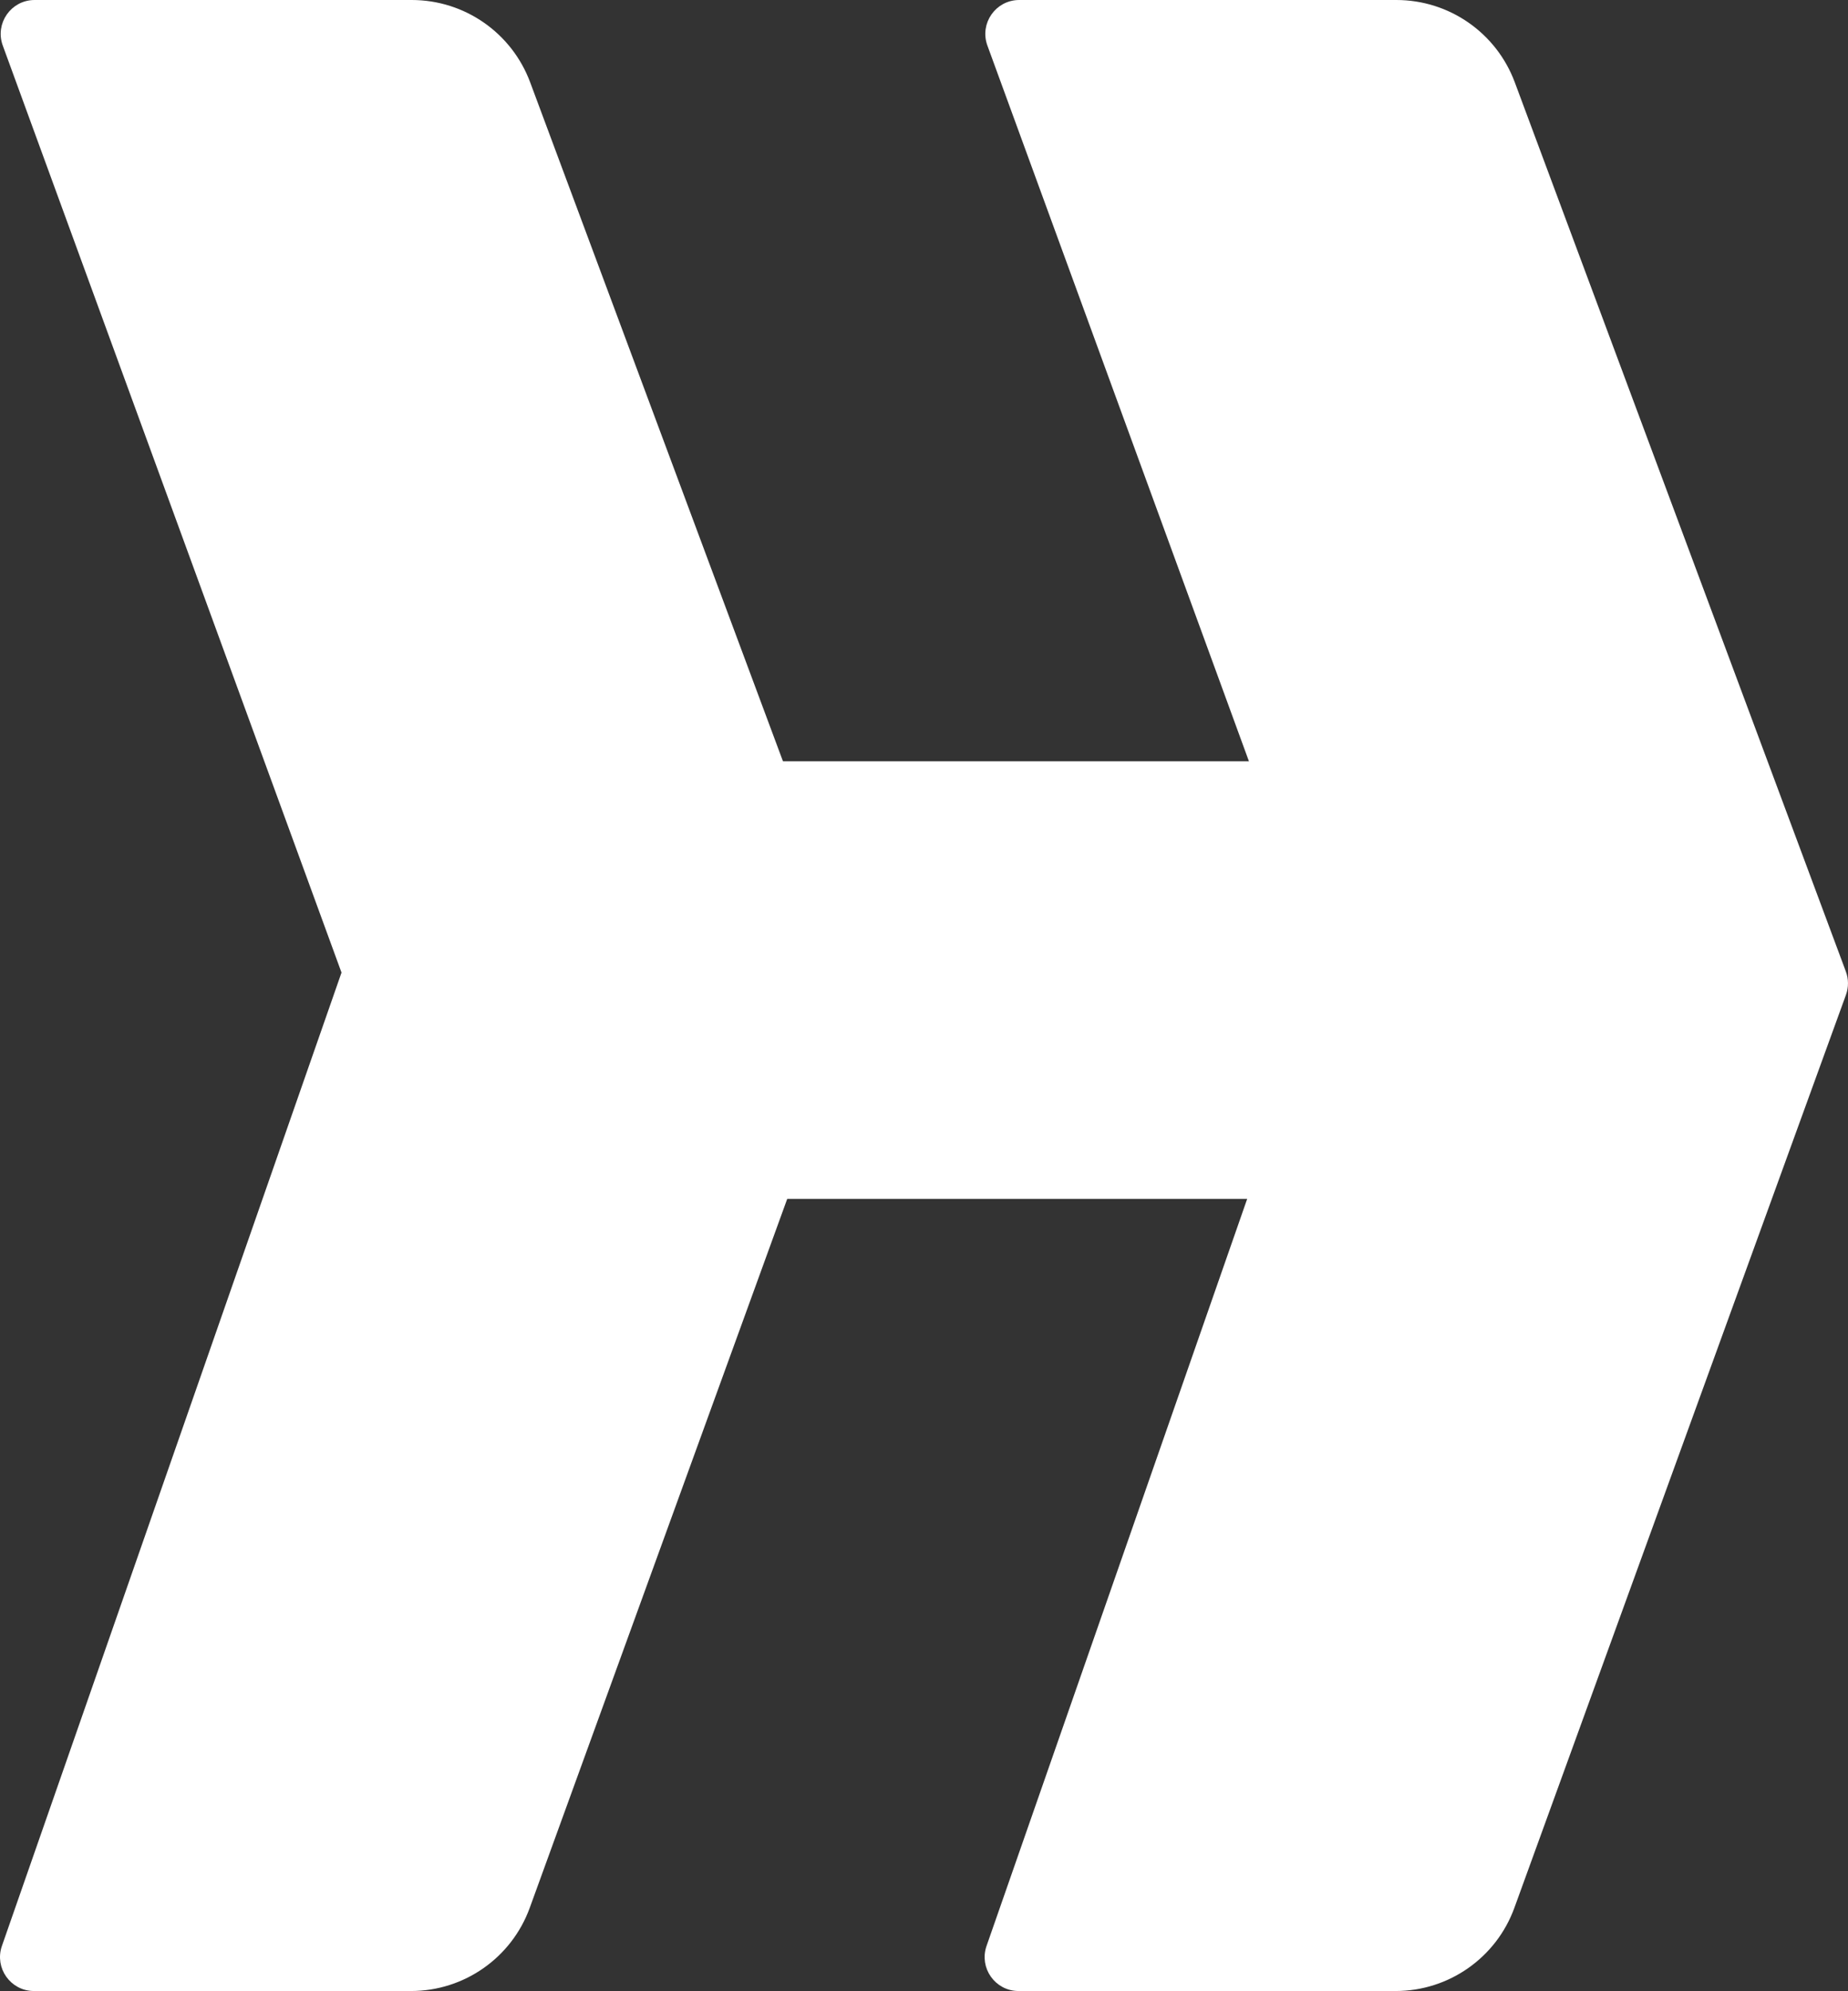 <svg xmlns="http://www.w3.org/2000/svg" fill="none" viewBox="197.5 150.5 299.96 323">
<rect x="197.5" y="150.5" width="299.96" height="323" fill="#333333" stroke="none"/>
<path d="M362.935 151H424.16C432.513 151 439.986 156.191 442.902 164.018L496.642 308.276C497.056 309.389 497.061 310.613 496.656 311.729L496.354 312.558L496.352 312.566L442.838 459.831C439.965 467.737 432.452 473 424.04 473H362.825C359.382 473 356.97 469.602 358.104 466.352L413.284 308.276L358.239 157.717C357.047 154.455 359.462 151 362.935 151Z" fill="white"/>
<path d="M203.115 151H264.339C272.692 151 280.165 156.191 283.081 164.018L336.821 308.276C337.235 309.389 337.24 310.613 336.835 311.729L336.533 312.558L336.53 312.566L283.017 459.831C280.144 467.737 272.631 473 264.22 473H203.004C199.562 473 197.149 469.602 198.283 466.352L253.463 308.276L198.419 157.717C197.226 154.455 199.641 151 203.115 151Z" fill="white"/>
<path d="M413.284 308.276L358.239 157.717C357.047 154.455 359.462 151 362.935 151H424.16C432.513 151 439.986 156.191 442.902 164.018L496.642 308.276C497.056 309.389 497.061 310.613 496.656 311.729L442.838 459.831C439.965 467.737 432.452 473 424.04 473H362.825C359.382 473 356.97 469.602 358.104 466.352L384.534 390.638L413.284 308.276ZM413.284 308.276L358.308 466.249C357.086 469.517 359.502 473 362.991 473H424.04M413.284 308.276L358.31 157.752C357.087 154.484 359.503 151 362.993 151H424.16M413.284 308.276L358.104 466.352C356.97 469.602 359.382 473 362.825 473H424.04M413.284 308.276L358.239 157.717C357.047 154.455 359.462 151 362.935 151H424.16M424.16 151C432.513 151 439.986 156.191 442.902 164.018L496.642 308.276M496.642 308.276C497.056 309.389 497.061 310.613 496.656 311.729M496.642 308.276L496.652 310.838C496.654 311.425 496.554 312.007 496.354 312.558M496.656 311.729L442.838 459.831M496.656 311.729L496.354 312.558M442.838 459.831C439.965 467.737 432.452 473 424.04 473M442.838 459.831L496.352 312.566L496.354 312.558M253.463 308.276L198.283 466.352C197.149 469.602 199.562 473 203.004 473H264.22C272.631 473 280.144 467.737 283.017 459.831L336.53 312.566L336.533 312.558L336.835 311.729C337.24 310.613 337.235 309.389 336.821 308.276L283.081 164.018C280.165 156.191 272.692 151 264.339 151H203.115C199.641 151 197.226 154.455 198.419 157.717L253.463 308.276Z" stroke="white"/>
<path d="M401.284 274.5H324.784V344.5H401.284L413.784 308.5L401.284 274.5Z" fill="white" stroke="white"/>
</svg>